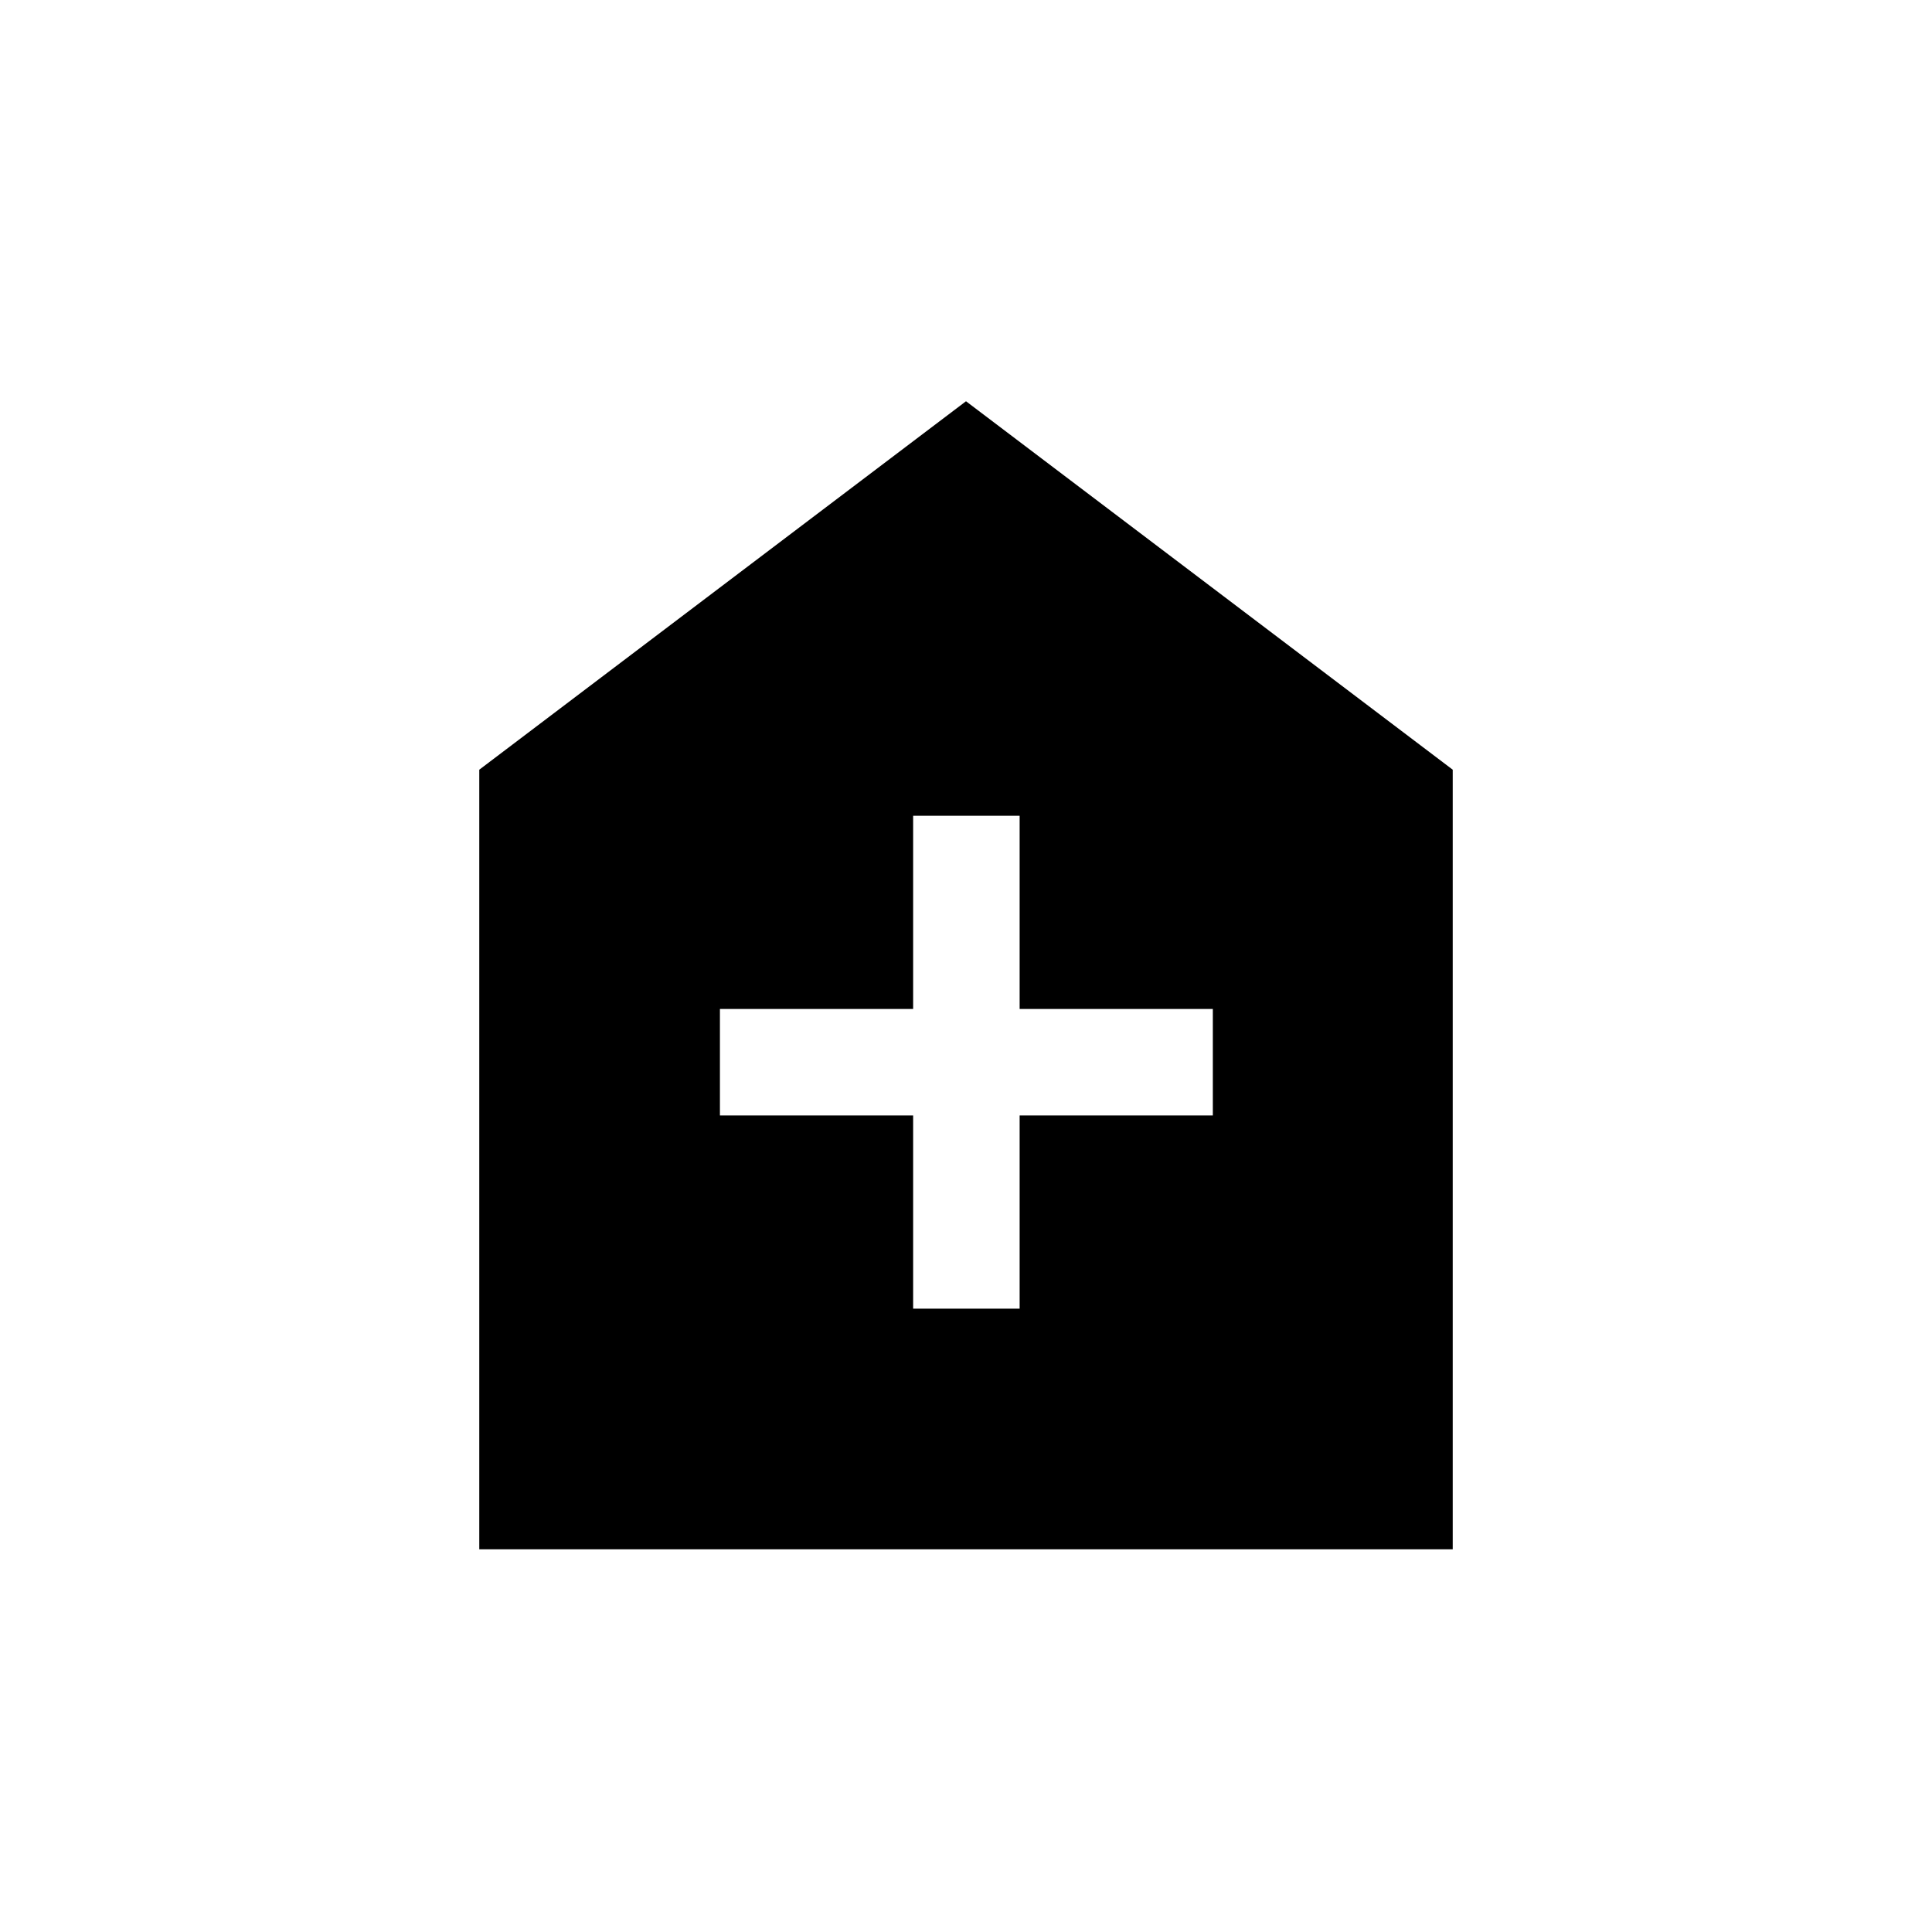 <svg xmlns="http://www.w3.org/2000/svg" height="20" viewBox="0 -960 960 960" width="20"><path d="M453.73-309.73h52.92v-96h96v-52.92h-96v-96h-52.92v96h-96v52.92h96v96ZM238.15-190.15v-387.39L480-760.62l241.85 183.08v387.39h-483.7Z"/></svg>